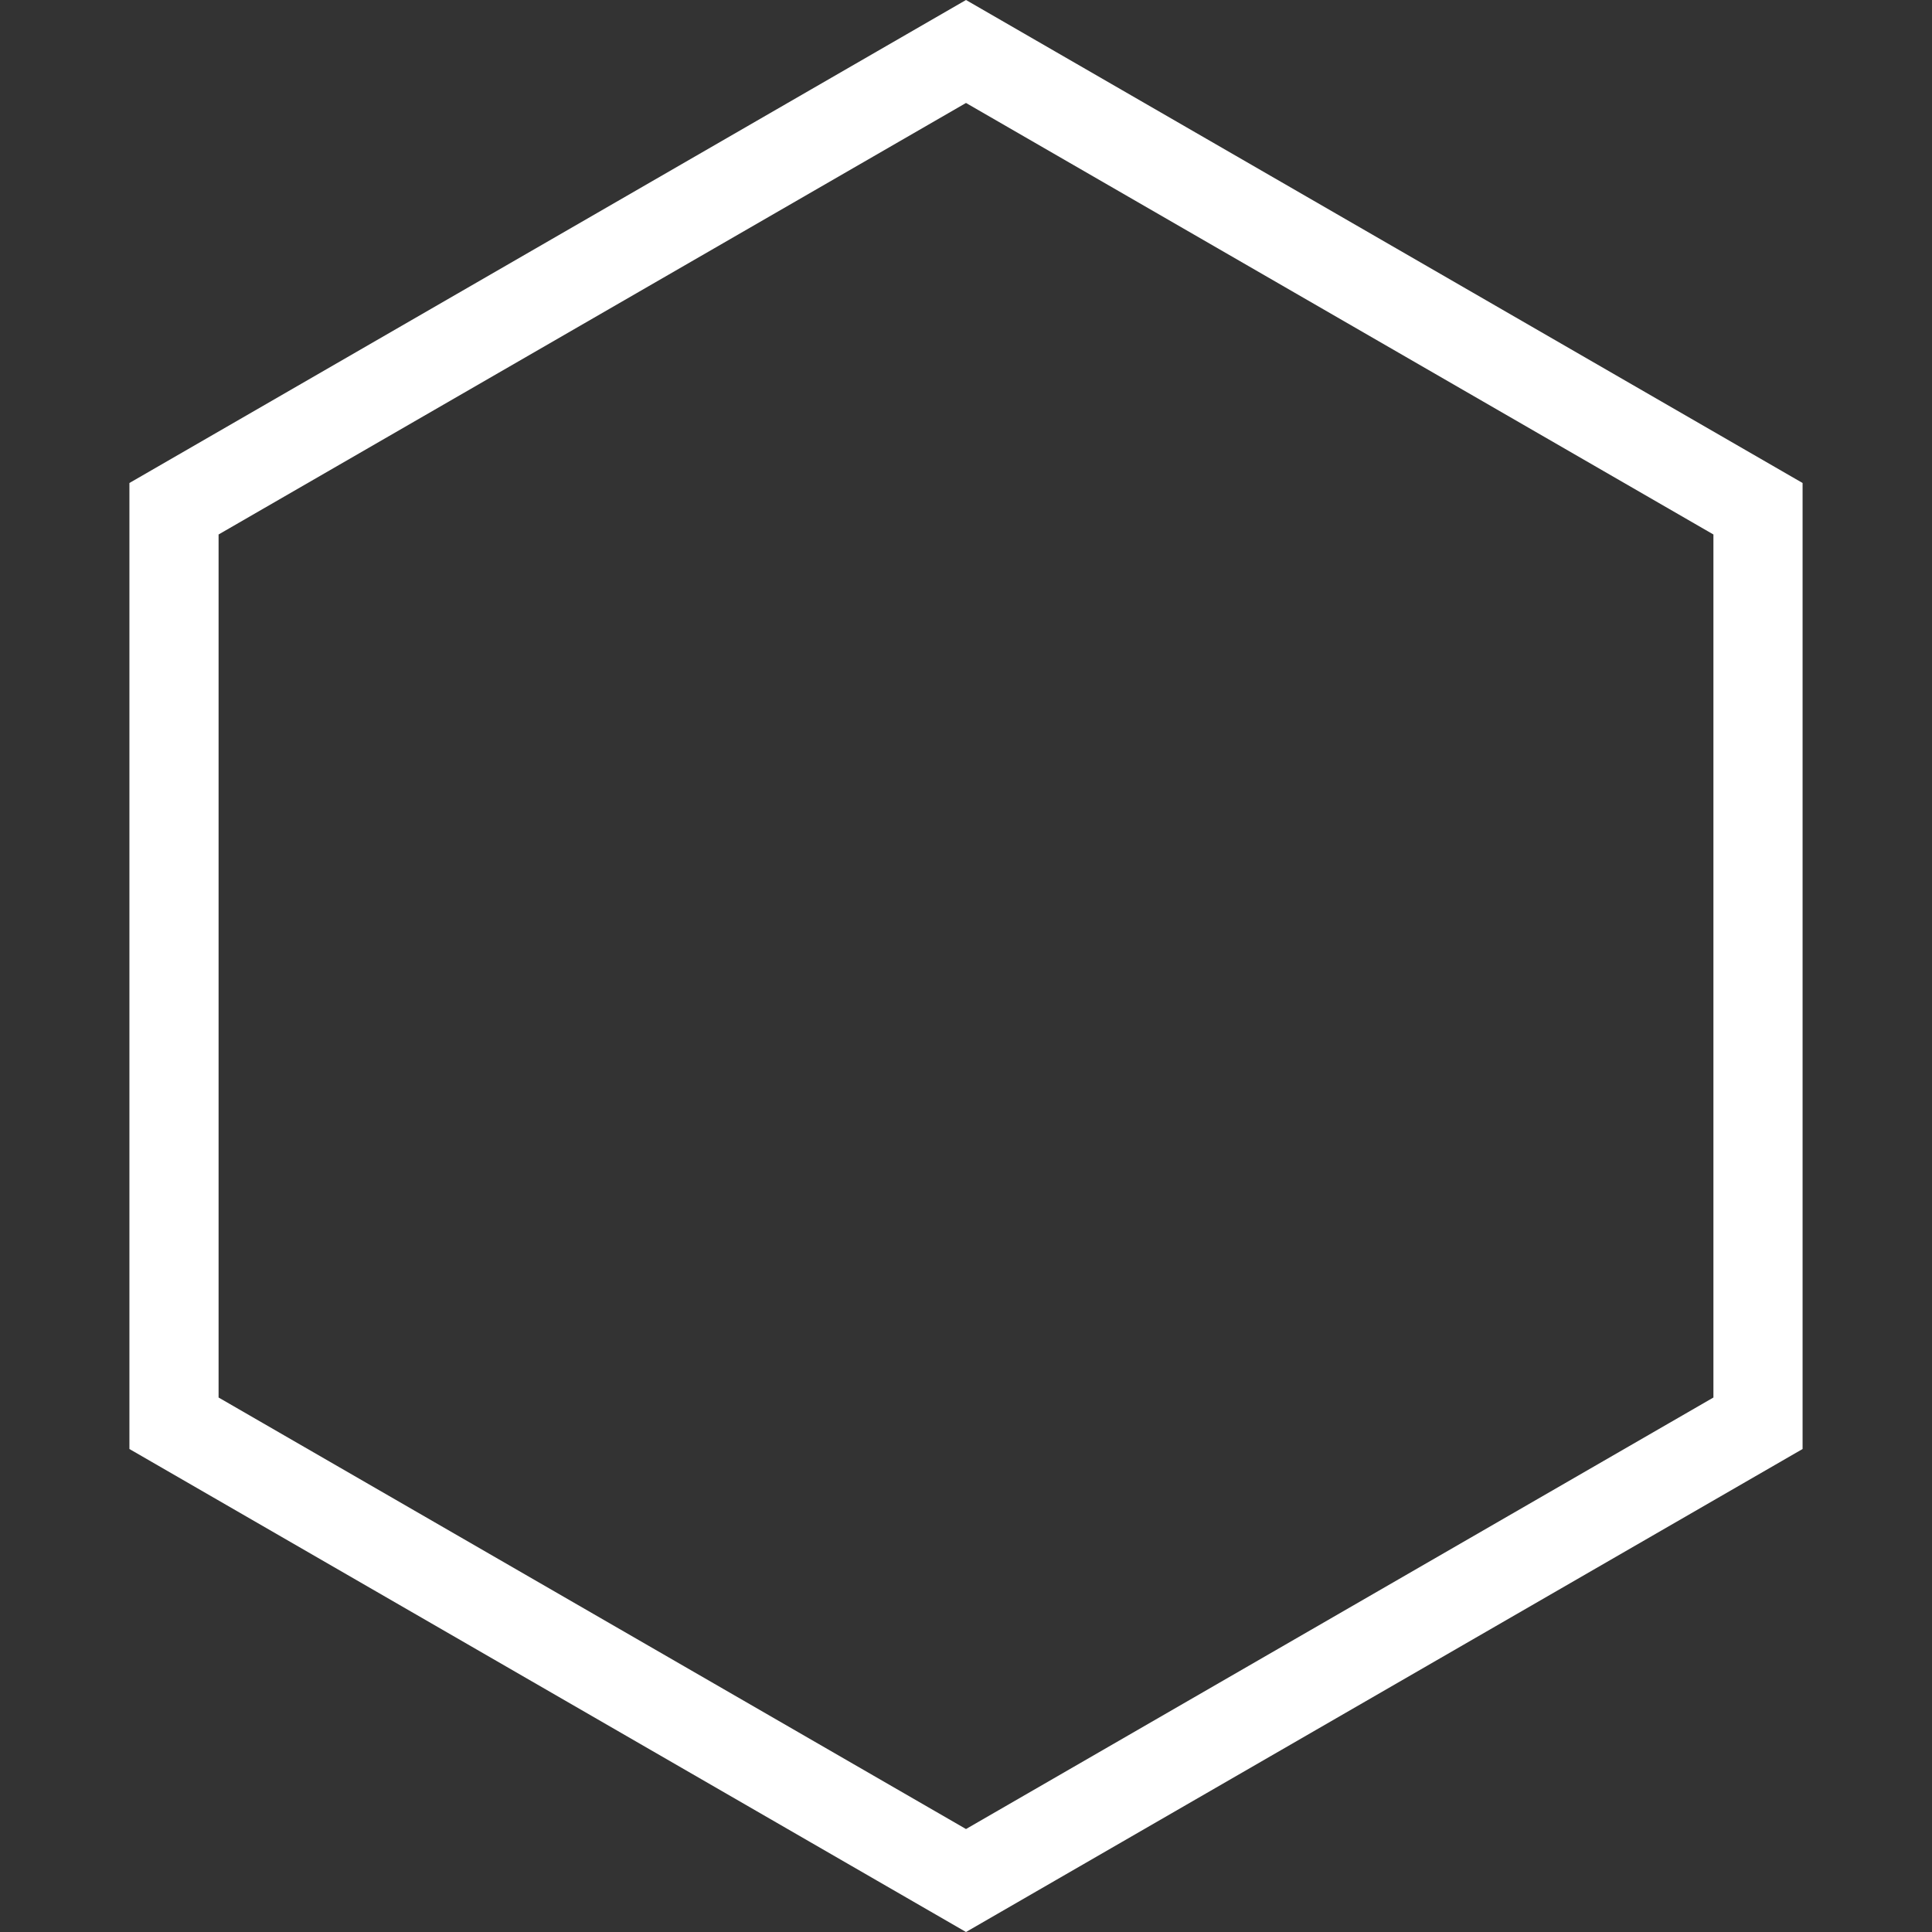 <svg width="130" height="130" viewBox="0 0 130 130" fill="none" xmlns="http://www.w3.org/2000/svg">
<rect x="0" y="0" width="130" height="130" fill="#333333" stroke="none"/>
<path d="M11.708 34.232L65 3.464L118.292 34.232V95.768L65 126.536L11.708 95.768V34.232Z" stroke="white" stroke-width="6"/>
</svg>
